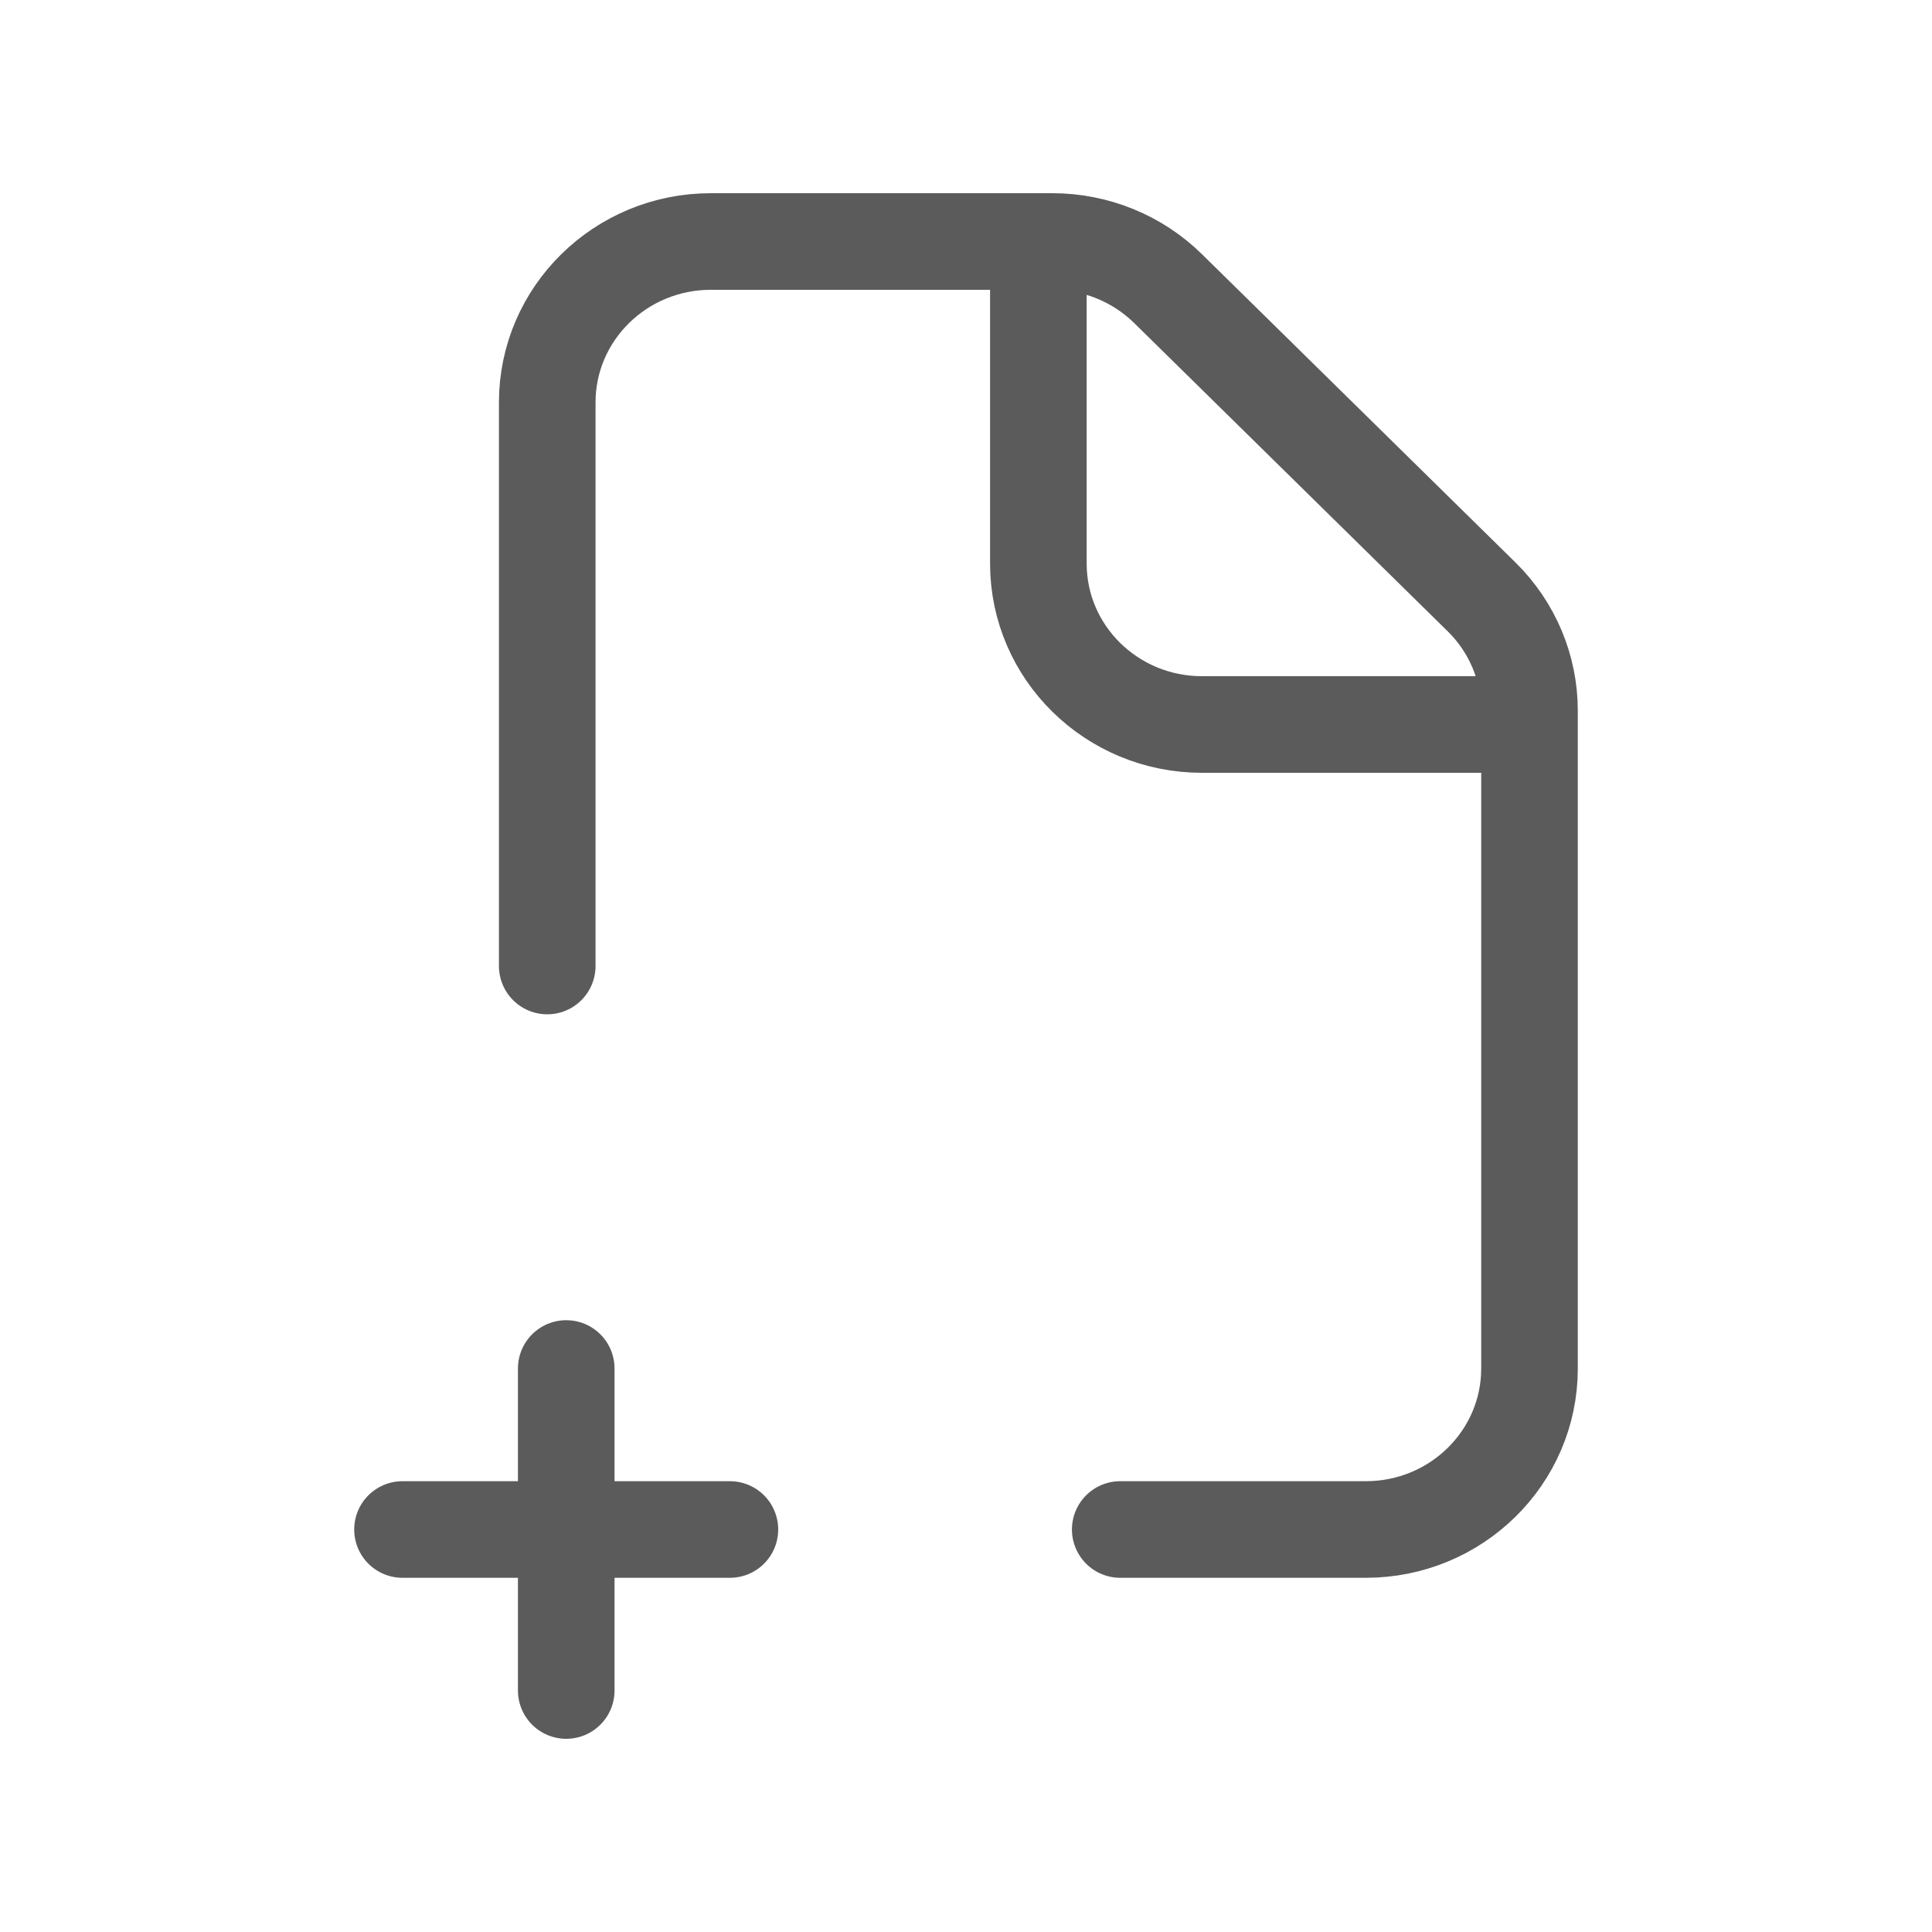 <svg width="24" height="24" viewBox="0 0 24 24" fill="none" xmlns="http://www.w3.org/2000/svg">
<path d="M19 9V8.828C19 8.298 18.786 7.789 18.404 7.414L14.511 3.586C14.13 3.211 13.613 3 13.073 3H12.899M19 9V17C19 18.105 18.09 19 16.966 19H13.916M19 9H14.932C13.809 9 12.899 8.105 12.899 7V3M12.899 3H8.831C7.708 3 6.798 3.895 6.798 5V12M7.034 19V17M7.034 19V21M7.034 19H5M7.034 19H9.067" stroke="#5B5B5B" stroke-width="1.2" stroke-linecap="round"/>
</svg>
